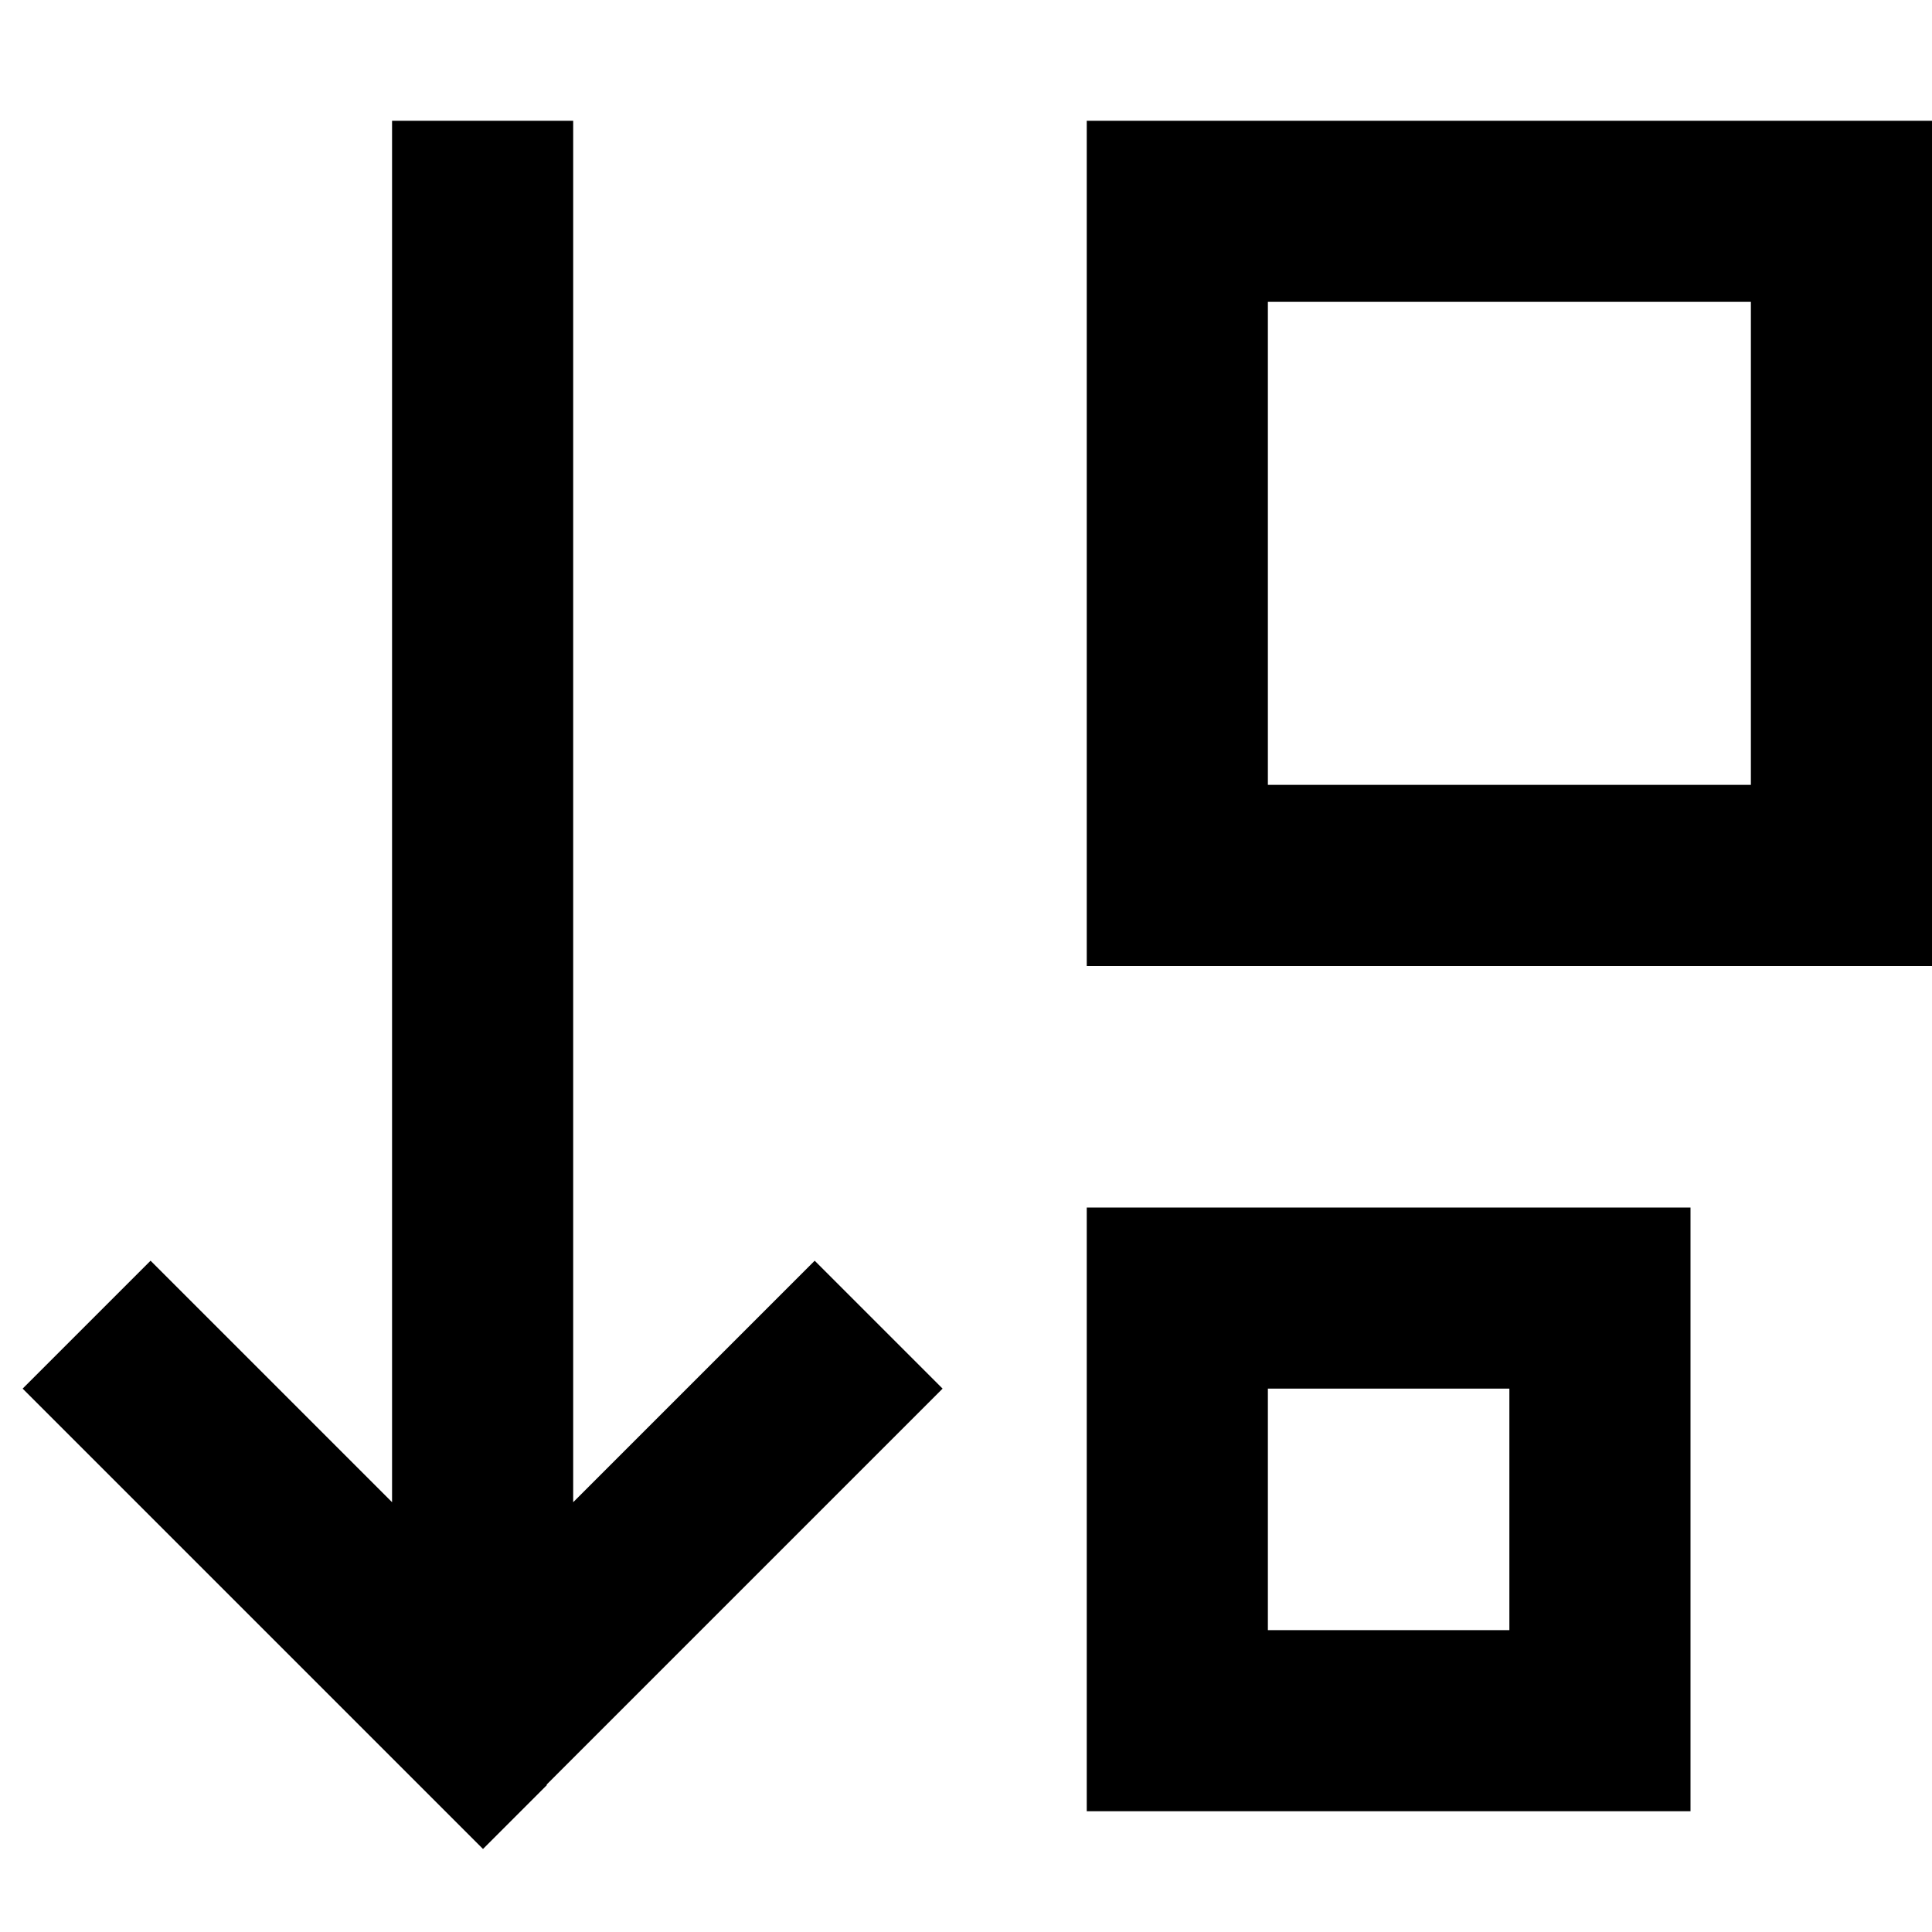 <svg xmlns="http://www.w3.org/2000/svg" viewBox="0 0 512 512"><!--! Font Awesome Pro 7.0.1 by @fontawesome - https://fontawesome.com License - https://fontawesome.com/license (Commercial License) Copyright 2025 Fonticons, Inc. --><path fill="currentColor" d="M145 473l-17 17-17-17-88-88-17-17 33.9-33.9c6.3 6.3 27.6 27.6 64 64l0-366.1 48 0 0 366.1c36.4-36.4 57.7-57.7 64-64l33.9 33.9-17 17-88 88zM464 208l0-128-128 0 0 128 128 0zM336 256l-48 0 0-224 224 0 0 224-176 0zm64 176l0-64-64 0 0 64 64 0zm-64 48l-48 0 0-160 160 0 0 160-112 0z"/></svg>